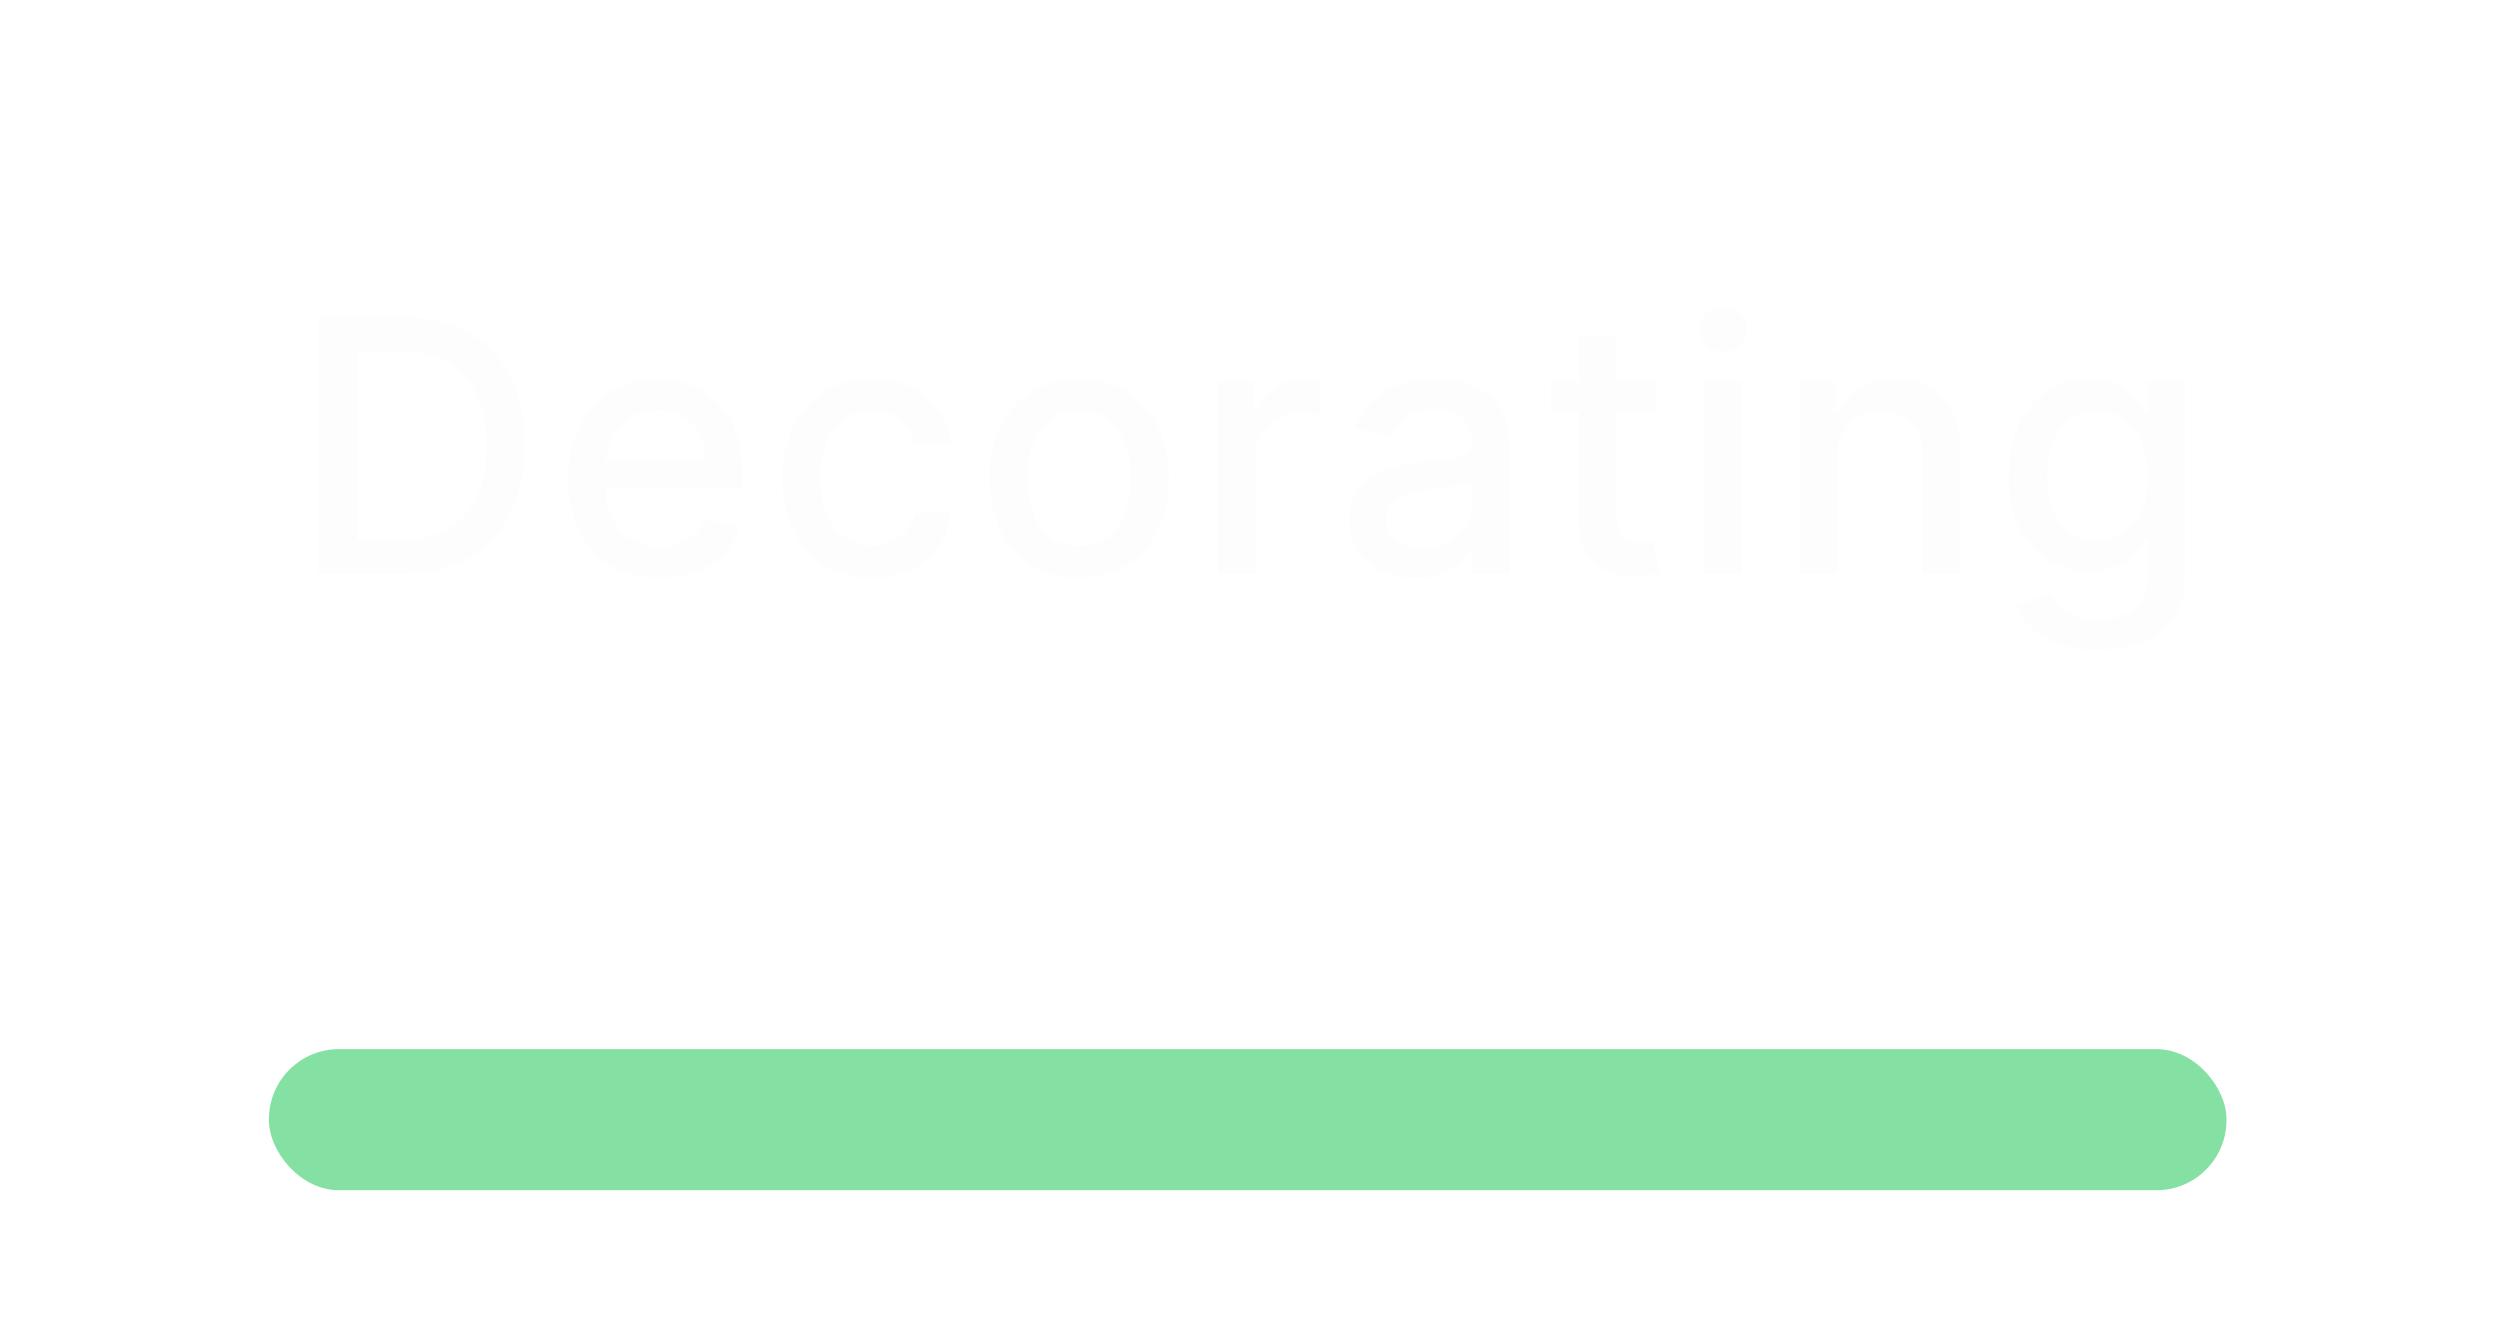 <svg width="95" height="51" viewBox="0 0 95 51" fill="none" xmlns="http://www.w3.org/2000/svg">
<rect x="10.219" y="39.867" width="74.387" height="5.361" rx="2.66" fill="#85E0A3"/>
<g opacity="0.01">
<rect width="95" height="34.544" rx="2.66" fill="#85E0A3"/>
<path d="M15.252 21.806H12.097V12.058H15.352C16.307 12.058 17.128 12.254 17.813 12.644C18.498 13.031 19.023 13.588 19.388 14.315C19.756 15.038 19.94 15.906 19.94 16.918C19.94 17.933 19.755 18.806 19.384 19.536C19.015 20.266 18.482 20.827 17.784 21.221C17.086 21.611 16.242 21.806 15.252 21.806ZM13.567 20.521H15.171C15.914 20.521 16.531 20.381 17.023 20.102C17.515 19.82 17.883 19.412 18.127 18.879C18.371 18.343 18.494 17.689 18.494 16.918C18.494 16.153 18.371 15.504 18.127 14.971C17.886 14.438 17.526 14.034 17.047 13.758C16.567 13.482 15.973 13.344 15.262 13.344H13.567V20.521ZM25.074 21.954C24.354 21.954 23.733 21.8 23.213 21.492C22.696 21.181 22.296 20.745 22.014 20.183C21.734 19.618 21.595 18.957 21.595 18.198C21.595 17.45 21.734 16.79 22.014 16.218C22.296 15.647 22.689 15.201 23.194 14.881C23.702 14.56 24.295 14.4 24.974 14.4C25.387 14.4 25.786 14.468 26.174 14.605C26.561 14.741 26.908 14.955 27.216 15.247C27.524 15.539 27.766 15.918 27.944 16.385C28.122 16.848 28.211 17.411 28.211 18.075V18.579H22.399V17.513H26.816C26.816 17.139 26.74 16.807 26.588 16.518C26.435 16.226 26.221 15.996 25.945 15.828C25.672 15.66 25.352 15.576 24.984 15.576C24.584 15.576 24.235 15.674 23.936 15.871C23.641 16.064 23.413 16.318 23.251 16.632C23.092 16.943 23.013 17.281 23.013 17.646V18.479C23.013 18.968 23.099 19.383 23.27 19.726C23.445 20.069 23.687 20.331 23.998 20.512C24.309 20.689 24.673 20.778 25.088 20.778C25.358 20.778 25.604 20.74 25.826 20.664C26.048 20.584 26.24 20.467 26.402 20.312C26.564 20.156 26.688 19.964 26.773 19.736L28.12 19.978C28.012 20.375 27.819 20.723 27.54 21.021C27.263 21.316 26.916 21.546 26.497 21.711C26.081 21.873 25.607 21.954 25.074 21.954ZM33.137 21.954C32.429 21.954 31.82 21.793 31.309 21.473C30.802 21.149 30.411 20.703 30.139 20.136C29.866 19.567 29.729 18.917 29.729 18.184C29.729 17.442 29.869 16.786 30.148 16.218C30.427 15.647 30.821 15.201 31.328 14.881C31.836 14.56 32.434 14.4 33.123 14.4C33.678 14.4 34.173 14.503 34.608 14.71C35.042 14.913 35.393 15.198 35.66 15.566C35.929 15.934 36.09 16.364 36.14 16.856H34.755C34.679 16.513 34.505 16.218 34.232 15.971C33.962 15.723 33.6 15.6 33.147 15.6C32.75 15.6 32.403 15.704 32.104 15.914C31.809 16.12 31.579 16.415 31.414 16.799C31.249 17.18 31.167 17.63 31.167 18.151C31.167 18.684 31.247 19.144 31.409 19.531C31.571 19.918 31.8 20.218 32.095 20.431C32.393 20.643 32.744 20.75 33.147 20.75C33.416 20.75 33.661 20.7 33.88 20.602C34.102 20.5 34.287 20.356 34.437 20.169C34.589 19.982 34.695 19.756 34.755 19.493H36.14C36.09 19.966 35.936 20.388 35.679 20.759C35.422 21.13 35.077 21.422 34.646 21.635C34.218 21.847 33.715 21.954 33.137 21.954ZM41.01 21.954C40.324 21.954 39.726 21.797 39.215 21.482C38.705 21.168 38.308 20.729 38.026 20.164C37.743 19.599 37.602 18.939 37.602 18.184C37.602 17.426 37.743 16.762 38.026 16.195C38.308 15.627 38.705 15.185 39.215 14.871C39.726 14.557 40.324 14.4 41.01 14.4C41.695 14.4 42.293 14.557 42.804 14.871C43.315 15.185 43.712 15.627 43.994 16.195C44.276 16.762 44.418 17.426 44.418 18.184C44.418 18.939 44.276 19.599 43.994 20.164C43.712 20.729 43.315 21.168 42.804 21.482C42.293 21.797 41.695 21.954 41.01 21.954ZM41.015 20.759C41.459 20.759 41.827 20.642 42.119 20.407C42.411 20.172 42.627 19.859 42.766 19.469C42.909 19.079 42.98 18.649 42.98 18.179C42.98 17.713 42.909 17.285 42.766 16.894C42.627 16.501 42.411 16.185 42.119 15.947C41.827 15.709 41.459 15.59 41.015 15.59C40.567 15.59 40.196 15.709 39.901 15.947C39.609 16.185 39.392 16.501 39.249 16.894C39.109 17.285 39.039 17.713 39.039 18.179C39.039 18.649 39.109 19.079 39.249 19.469C39.392 19.859 39.609 20.172 39.901 20.407C40.196 20.642 40.567 20.759 41.015 20.759ZM46.274 21.806V14.495H47.65V15.657H47.726C47.859 15.263 48.094 14.954 48.43 14.729C48.77 14.5 49.154 14.386 49.582 14.386C49.671 14.386 49.776 14.389 49.896 14.395C50.02 14.402 50.117 14.41 50.187 14.419V15.78C50.13 15.765 50.028 15.747 49.882 15.728C49.736 15.706 49.59 15.695 49.444 15.695C49.108 15.695 48.808 15.766 48.545 15.909C48.284 16.049 48.078 16.244 47.926 16.494C47.773 16.742 47.697 17.024 47.697 17.342V21.806H46.274ZM53.748 21.968C53.285 21.968 52.866 21.882 52.492 21.711C52.117 21.536 51.821 21.284 51.602 20.954C51.386 20.624 51.278 20.22 51.278 19.74C51.278 19.328 51.357 18.988 51.516 18.722C51.675 18.455 51.889 18.244 52.159 18.089C52.428 17.933 52.73 17.816 53.063 17.737C53.396 17.657 53.736 17.597 54.081 17.556C54.519 17.505 54.875 17.464 55.148 17.432C55.42 17.397 55.619 17.342 55.743 17.265C55.866 17.189 55.928 17.066 55.928 16.894V16.861C55.928 16.445 55.811 16.123 55.576 15.895C55.344 15.666 54.998 15.552 54.538 15.552C54.059 15.552 53.682 15.658 53.406 15.871C53.133 16.08 52.944 16.314 52.839 16.57L51.502 16.266C51.66 15.822 51.892 15.463 52.197 15.19C52.505 14.914 52.858 14.714 53.258 14.591C53.658 14.464 54.078 14.4 54.519 14.4C54.811 14.4 55.121 14.435 55.447 14.505C55.778 14.572 56.085 14.695 56.371 14.876C56.66 15.057 56.896 15.316 57.08 15.652C57.264 15.985 57.356 16.418 57.356 16.951V21.806H55.966V20.807H55.909C55.817 20.991 55.679 21.172 55.495 21.349C55.311 21.527 55.075 21.674 54.786 21.792C54.497 21.909 54.151 21.968 53.748 21.968ZM54.058 20.826C54.451 20.826 54.788 20.748 55.067 20.592C55.349 20.437 55.563 20.234 55.709 19.983C55.858 19.729 55.933 19.458 55.933 19.169V18.227C55.882 18.278 55.784 18.325 55.638 18.37C55.495 18.411 55.332 18.447 55.148 18.479C54.964 18.508 54.784 18.535 54.61 18.56C54.435 18.582 54.289 18.601 54.172 18.617C53.896 18.652 53.644 18.711 53.415 18.793C53.19 18.876 53.009 18.995 52.873 19.15C52.739 19.302 52.673 19.506 52.673 19.759C52.673 20.112 52.803 20.378 53.063 20.559C53.323 20.737 53.655 20.826 54.058 20.826ZM62.932 14.495V15.638H58.939V14.495H62.932ZM60.01 12.744H61.433V19.66C61.433 19.936 61.474 20.143 61.557 20.283C61.639 20.419 61.746 20.513 61.876 20.564C62.009 20.611 62.153 20.635 62.309 20.635C62.423 20.635 62.523 20.627 62.609 20.611C62.694 20.596 62.761 20.583 62.809 20.573L63.066 21.749C62.983 21.781 62.866 21.812 62.713 21.844C62.561 21.879 62.371 21.898 62.142 21.901C61.768 21.908 61.419 21.841 61.095 21.701C60.771 21.562 60.51 21.346 60.31 21.054C60.11 20.762 60.01 20.396 60.01 19.955V12.744ZM64.775 21.806V14.495H66.198V21.806H64.775ZM65.493 13.367C65.246 13.367 65.033 13.285 64.856 13.12C64.681 12.952 64.594 12.752 64.594 12.52C64.594 12.285 64.681 12.085 64.856 11.92C65.033 11.752 65.246 11.668 65.493 11.668C65.741 11.668 65.952 11.752 66.126 11.92C66.304 12.085 66.393 12.285 66.393 12.52C66.393 12.752 66.304 12.952 66.126 13.12C65.952 13.285 65.741 13.367 65.493 13.367ZM69.803 17.465V21.806H68.38V14.495H69.746V15.685H69.837C70.005 15.298 70.268 14.987 70.627 14.752C70.989 14.518 71.444 14.4 71.993 14.4C72.491 14.4 72.927 14.505 73.302 14.714C73.676 14.921 73.966 15.228 74.173 15.638C74.379 16.047 74.482 16.553 74.482 17.156V21.806H73.059V17.327C73.059 16.797 72.921 16.383 72.645 16.085C72.369 15.784 71.99 15.633 71.507 15.633C71.177 15.633 70.884 15.704 70.627 15.847C70.373 15.99 70.171 16.199 70.022 16.475C69.876 16.748 69.803 17.078 69.803 17.465ZM79.724 24.7C79.143 24.7 78.644 24.624 78.225 24.471C77.809 24.319 77.469 24.118 77.206 23.867C76.943 23.616 76.746 23.342 76.616 23.044L77.839 22.539C77.925 22.679 78.039 22.826 78.182 22.982C78.328 23.14 78.525 23.275 78.772 23.386C79.023 23.497 79.345 23.553 79.738 23.553C80.278 23.553 80.724 23.421 81.076 23.158C81.428 22.898 81.604 22.482 81.604 21.911V20.473H81.514C81.428 20.629 81.304 20.802 81.142 20.992C80.984 21.183 80.765 21.348 80.486 21.487C80.206 21.627 79.843 21.697 79.395 21.697C78.818 21.697 78.298 21.562 77.834 21.292C77.374 21.019 77.009 20.618 76.74 20.088C76.473 19.555 76.34 18.9 76.34 18.122C76.34 17.345 76.472 16.678 76.735 16.123C77.001 15.568 77.366 15.143 77.83 14.848C78.293 14.549 78.818 14.4 79.405 14.4C79.859 14.4 80.225 14.476 80.504 14.629C80.784 14.778 81.001 14.952 81.157 15.152C81.315 15.352 81.437 15.528 81.523 15.681H81.628V14.495H83.022V21.968C83.022 22.596 82.876 23.112 82.585 23.515C82.293 23.918 81.897 24.216 81.399 24.41C80.904 24.603 80.346 24.7 79.724 24.7ZM79.71 20.516C80.119 20.516 80.465 20.421 80.747 20.231C81.033 20.037 81.249 19.761 81.395 19.402C81.544 19.041 81.618 18.608 81.618 18.103C81.618 17.611 81.545 17.178 81.399 16.804C81.253 16.429 81.039 16.137 80.757 15.928C80.474 15.715 80.125 15.609 79.71 15.609C79.281 15.609 78.924 15.72 78.639 15.942C78.353 16.161 78.137 16.459 77.992 16.837C77.849 17.215 77.777 17.637 77.777 18.103C77.777 18.582 77.85 19.003 77.996 19.364C78.142 19.726 78.358 20.009 78.644 20.212C78.932 20.415 79.288 20.516 79.71 20.516Z" fill="black"/>
<path d="M47.576 38.866L43.555 33.505L51.597 33.505L47.576 38.866Z" fill="#85E0A3"/>
</g>
</svg>
